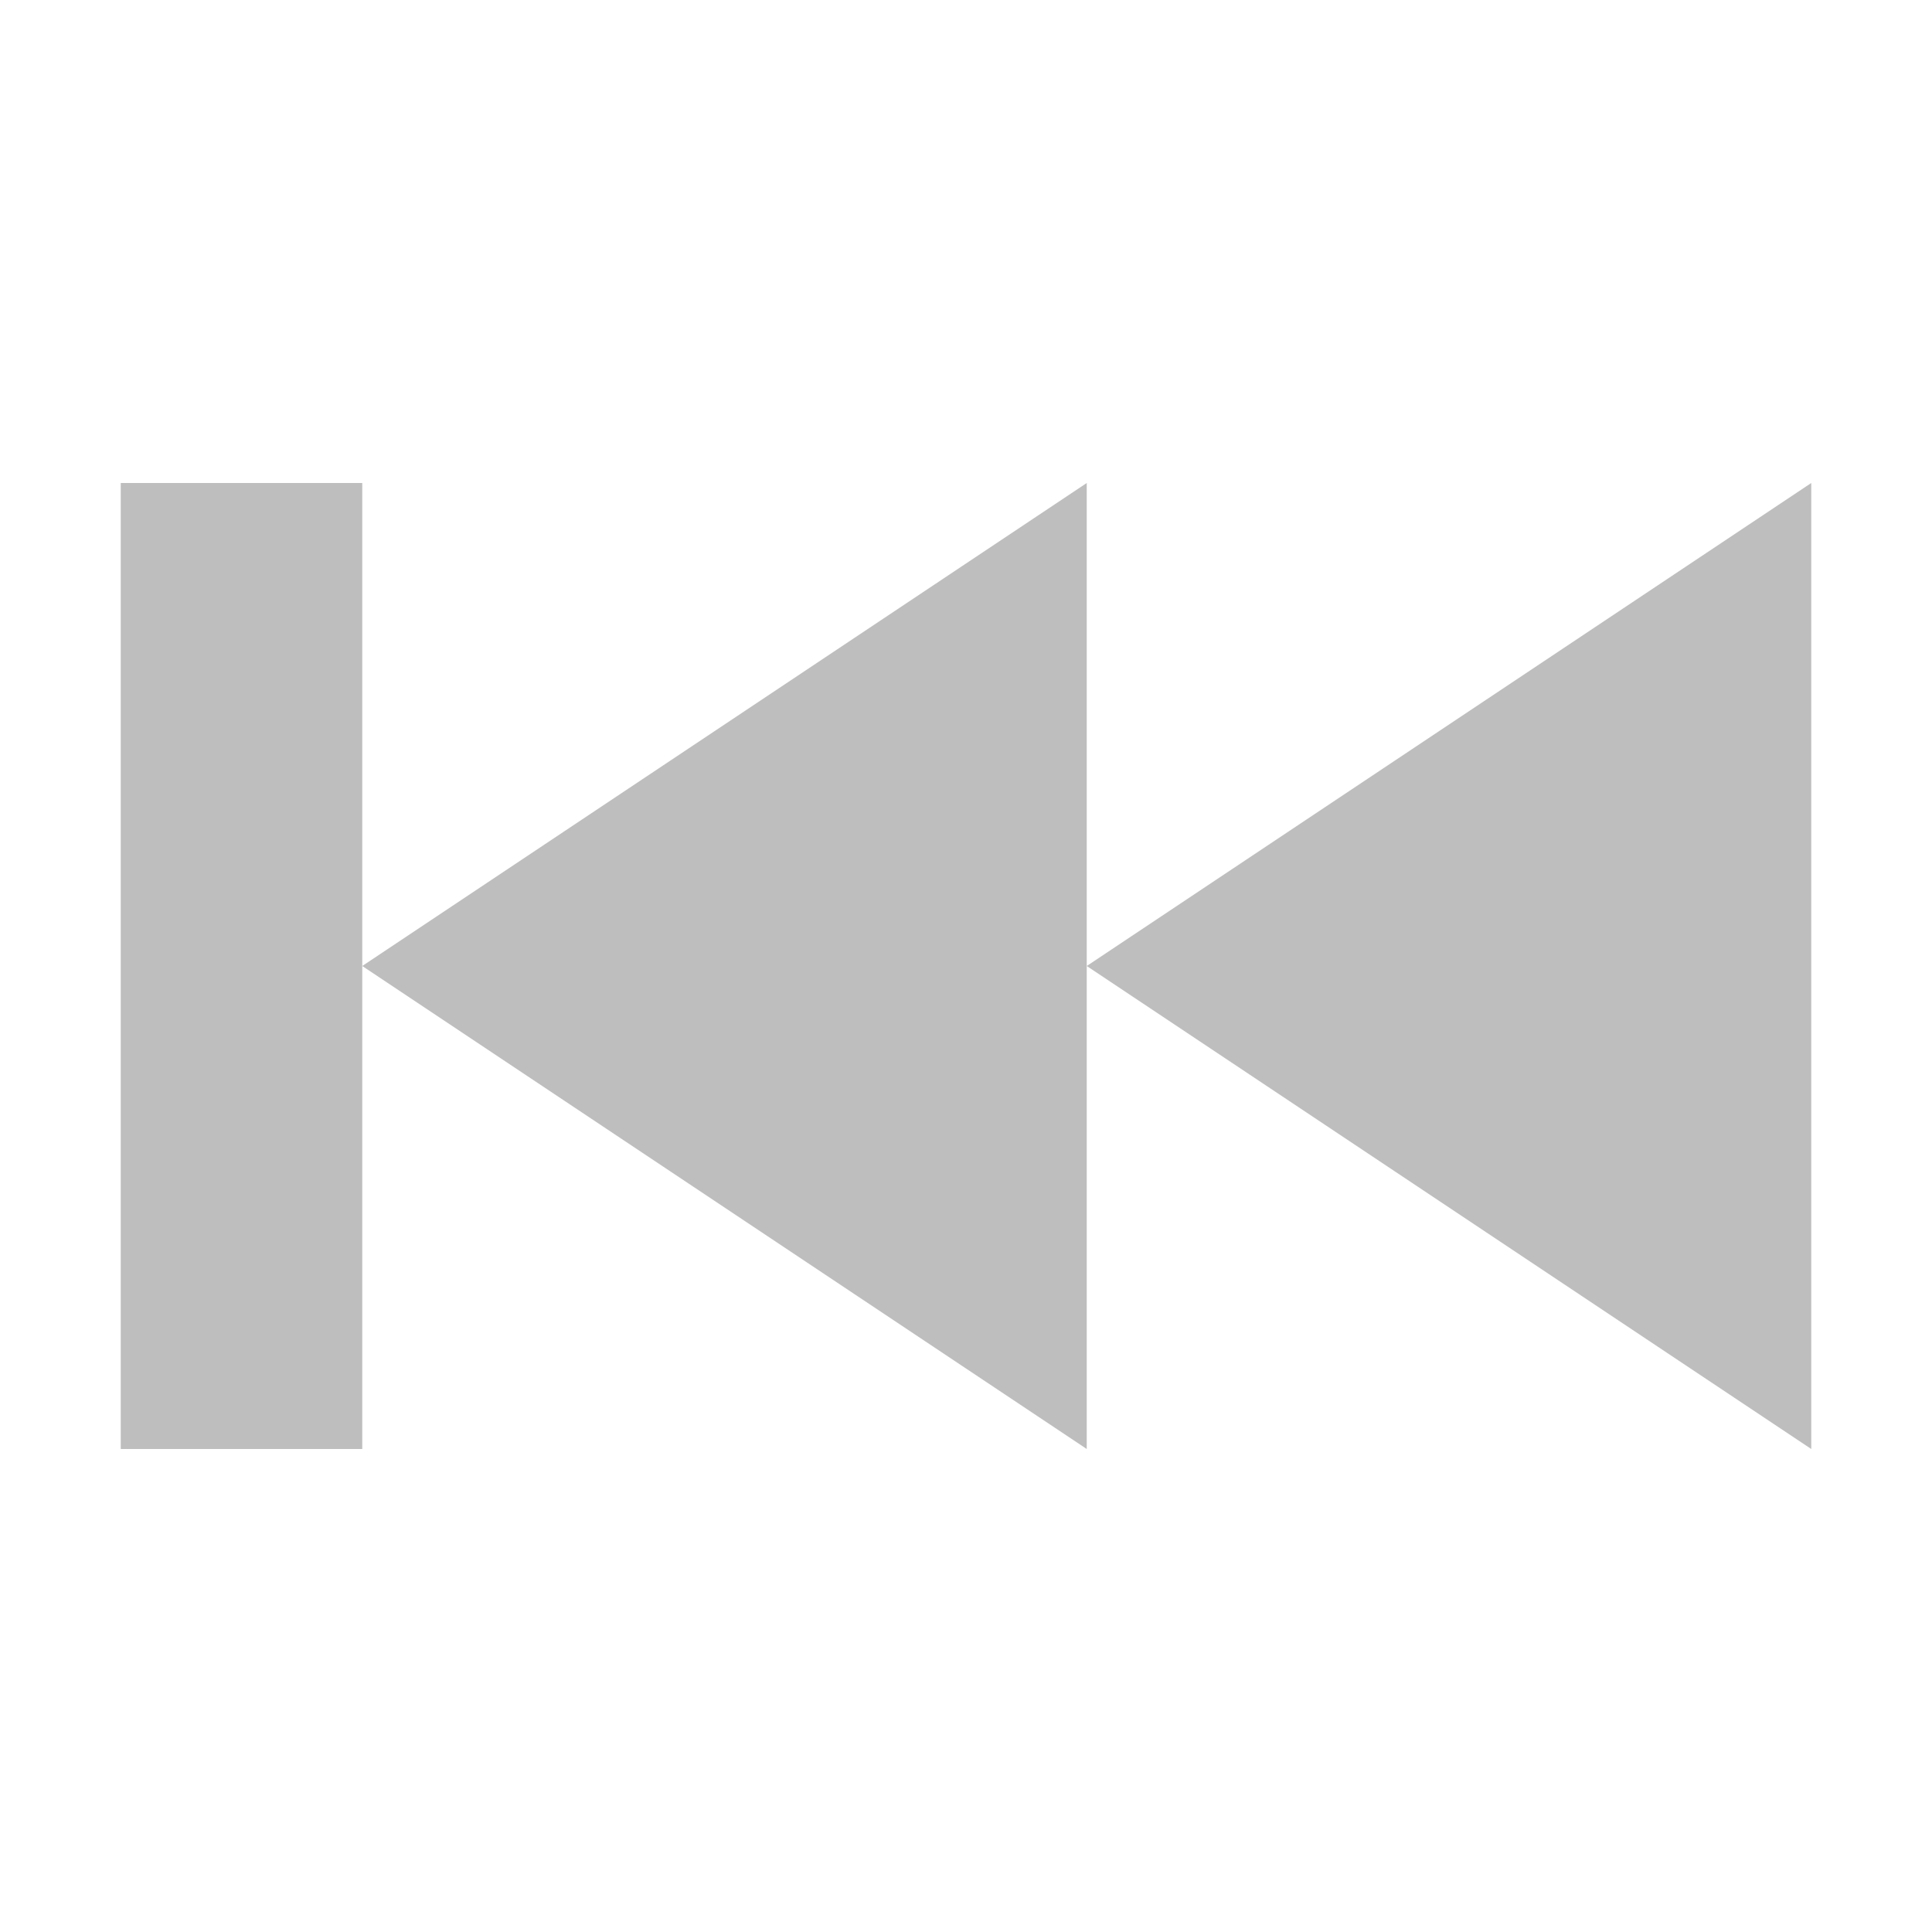 <?xml version="1.0" encoding="UTF-8" standalone="no"?>
<svg
    xmlns:dc="http://purl.org/dc/elements/1.1/"
    xmlns:cc="http://creativecommons.org/ns#"
    xmlns:rdf="http://www.w3.org/1999/02/22-rdf-syntax-ns#"
    xmlns:svg="http://www.w3.org/2000/svg"
    xmlns="http://www.w3.org/2000/svg"
    xmlns:sodipodi="http://sodipodi.sourceforge.net/DTD/sodipodi-0.dtd"
    xmlns:inkscape="http://www.inkscape.org/namespaces/inkscape"
    height="16" width="16">

  <rect x="1" y="4" width="2" height="8"
	style="fill:#bebebe;stroke-width:0"/>
  <polygon points="3,8,9,4,9,12"
	   style="fill:#bebebe;stroke-width:0;"/>
  <polygon points="9,8,15,4,15,12"
	   style="fill:#bebebe;stroke-width:0;"/>
</svg>
